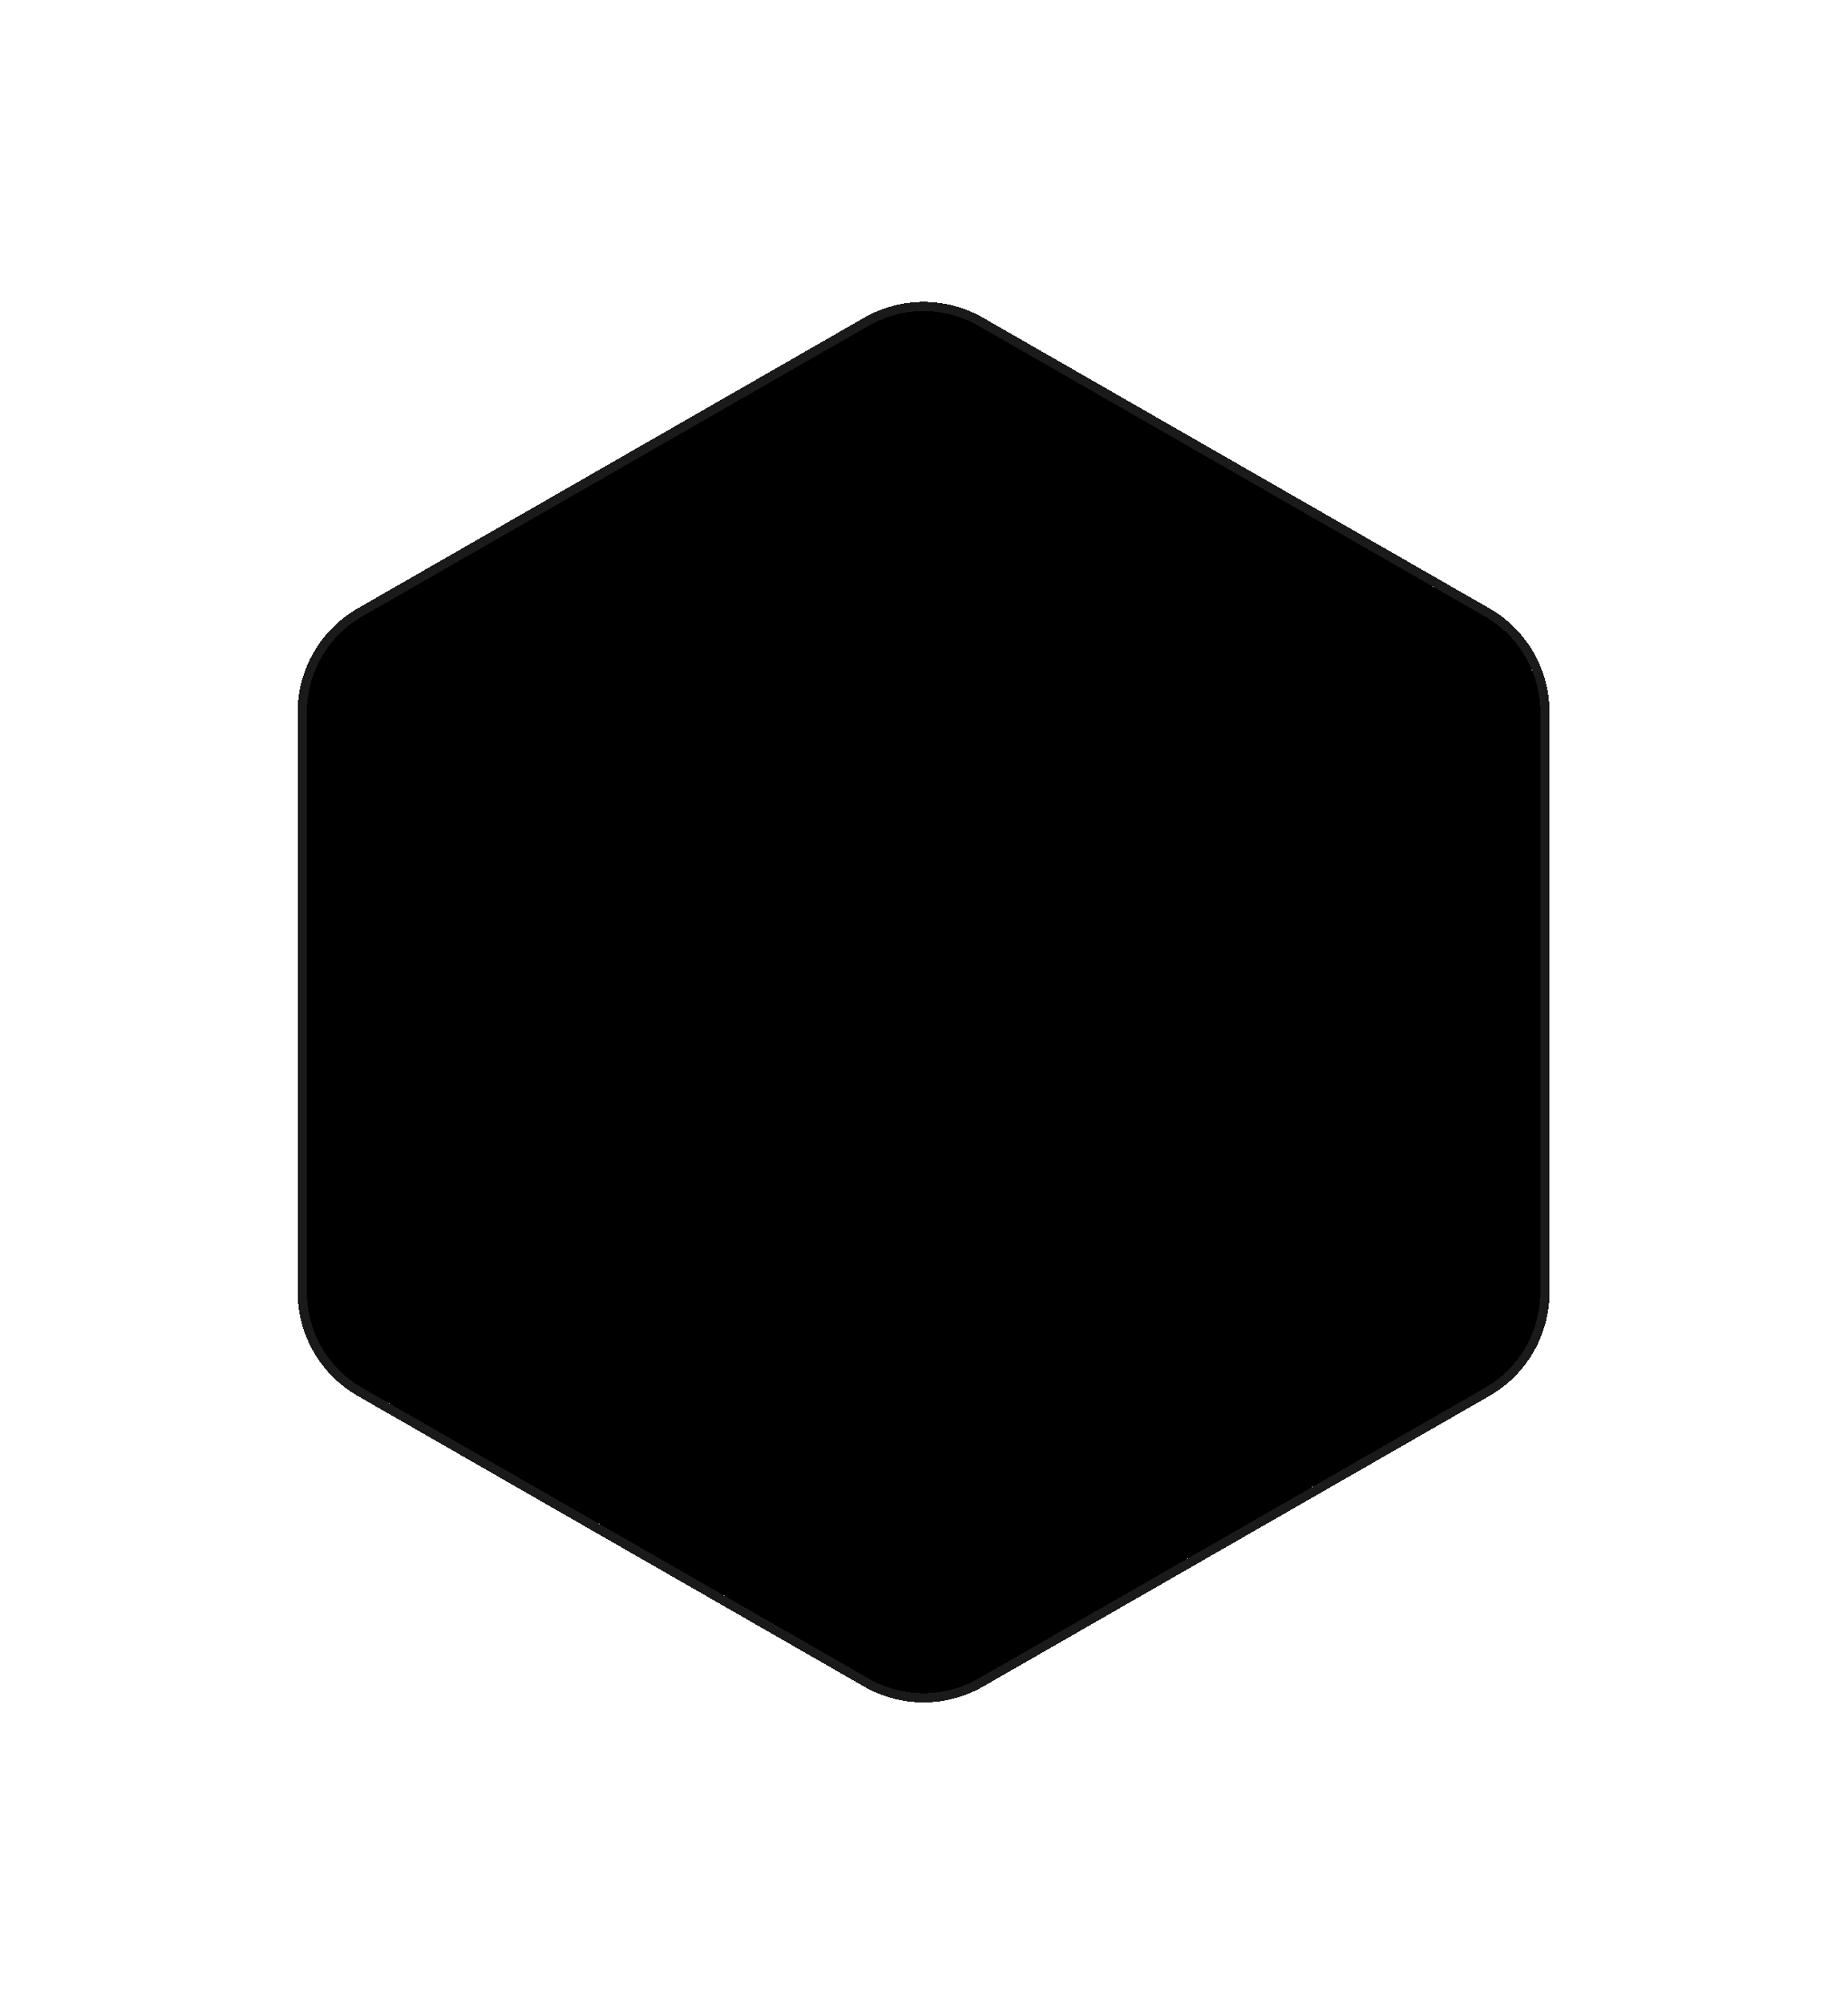 <svg width="201" height="218" viewBox="0 0 201 218" fill="none" xmlns="http://www.w3.org/2000/svg">
<g filter="url(#filter0_bd_1595_4638)">
<path d="M94.482 31.428C98.181 29.305 102.729 29.305 106.429 31.428L161.507 63.041C165.234 65.181 167.533 69.15 167.533 73.449V136.551C167.533 140.85 165.234 144.819 161.507 146.959L106.429 178.571C102.729 180.695 98.181 180.695 94.482 178.571L39.404 146.959C35.676 144.819 33.377 140.85 33.377 136.551V73.449C33.377 69.15 35.676 65.181 39.404 63.041L94.482 31.428Z" fill="url(#paint0_linear_1595_4638)" shape-rendering="crispEdges"/>
<path d="M106.678 30.995C102.824 28.783 98.086 28.783 94.233 30.995L39.155 62.607C35.272 64.836 32.877 68.971 32.877 73.449V136.551C32.877 141.029 35.272 145.164 39.155 147.393L94.233 179.005C98.086 181.217 102.824 181.217 106.678 179.005L161.756 147.393C165.639 145.164 168.033 141.029 168.033 136.551V73.449C168.033 68.971 165.639 64.836 161.756 62.607L106.678 30.995Z" stroke="#1a1a1a" shape-rendering="crispEdges"/>
</g>
<defs>
<filter id="filter0_bd_1595_4638" x="-21.623" y="-25.164" width="244.156" height="260.328" filterUnits="userSpaceOnUse" color-interpolation-filters="sRGB">
<feFlood flood-opacity="0" result="BackgroundImageFix"/>
<feGaussianBlur in="BackgroundImageFix" stdDeviation="27"/>
<feComposite in2="SourceAlpha" operator="in" result="effect1_backgroundBlur_1595_4638"/>
<feColorMatrix in="SourceAlpha" type="matrix" values="0 0 0 0 0 0 0 0 0 0 0 0 0 0 0 0 0 0 127 0" result="hardAlpha"/>
<feOffset dy="4"/>
<feGaussianBlur stdDeviation="16"/>
<feComposite in2="hardAlpha" operator="out"/>
<feColorMatrix type="matrix" values="0 0 0 0 0.012 0 0 0 0 0.012 0 0 0 0 0.012 0 0 0 0.05 0"/>
<feBlend mode="normal" in2="effect1_backgroundBlur_1595_4638" result="effect2_dropShadow_1595_4638"/>
<feBlend mode="normal" in="SourceGraphic" in2="effect2_dropShadow_1595_4638" result="shape"/>
</filter>
<linearGradient id="paint0_linear_1595_4638" x1="100.455" y1="28" x2="100.455" y2="182" gradientUnits="userSpaceOnUse">
<stop stop-color="black"/>
<stop offset="1" stop-color="black" stop-opacity="1"/>
</linearGradient>
</defs>
</svg>
